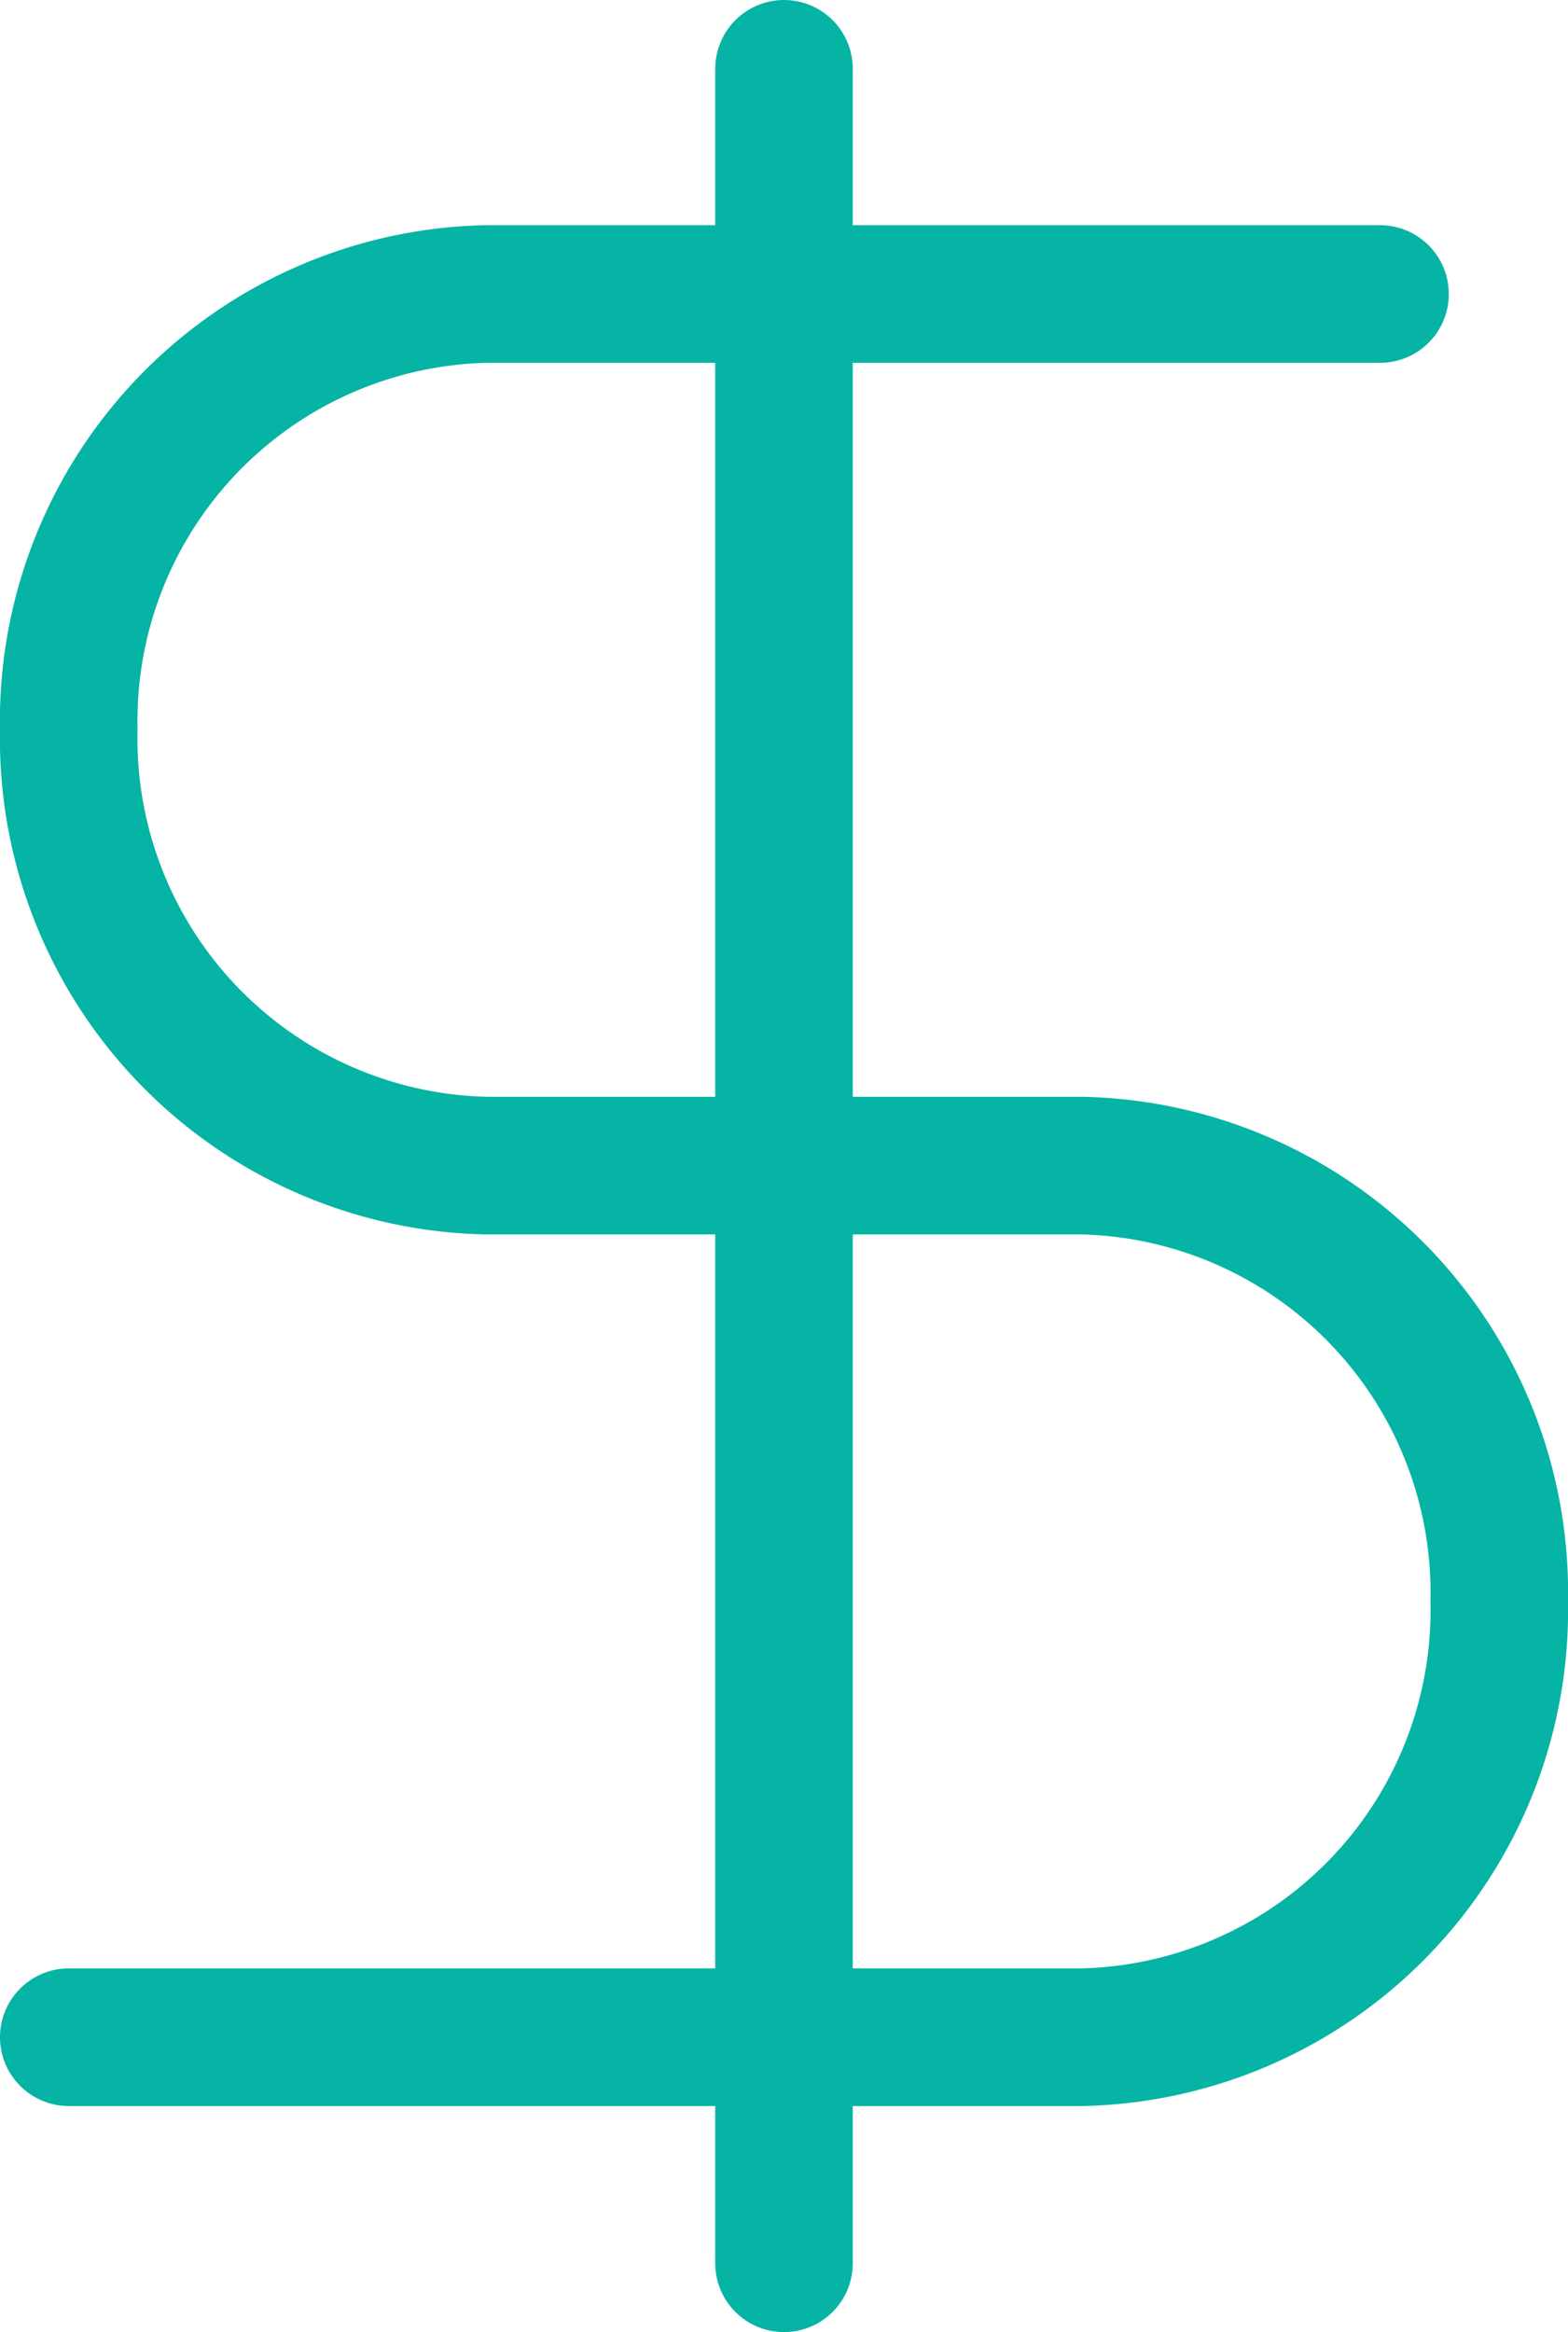 <svg xmlns="http://www.w3.org/2000/svg" width="34.2" height="50.837" viewBox="0 0 34.2 50.837">
  <g id="Icon_feather-dollar-sign" data-name="Icon feather-dollar-sign" transform="translate(-7.5)">
    <path id="Caminho_3" data-name="Caminho 3" d="M18,1.5V49.337" transform="translate(6.6)" fill="none" stroke="#06b4a5" stroke-linecap="round" stroke-linejoin="round" stroke-width="3"/>
    <path id="Caminho_4" data-name="Caminho 4" d="M37.6,7.5H18.1A9.309,9.309,0,0,0,9,17a9.309,9.309,0,0,0,9.1,9.5h13a9.309,9.309,0,0,1,9.1,9.5,9.309,9.309,0,0,1-9.1,9.5H9" transform="translate(0 -1.091)" fill="none" stroke="#06b4a5" stroke-linecap="round" stroke-linejoin="round" stroke-width="3"/>
  </g>
</svg>
